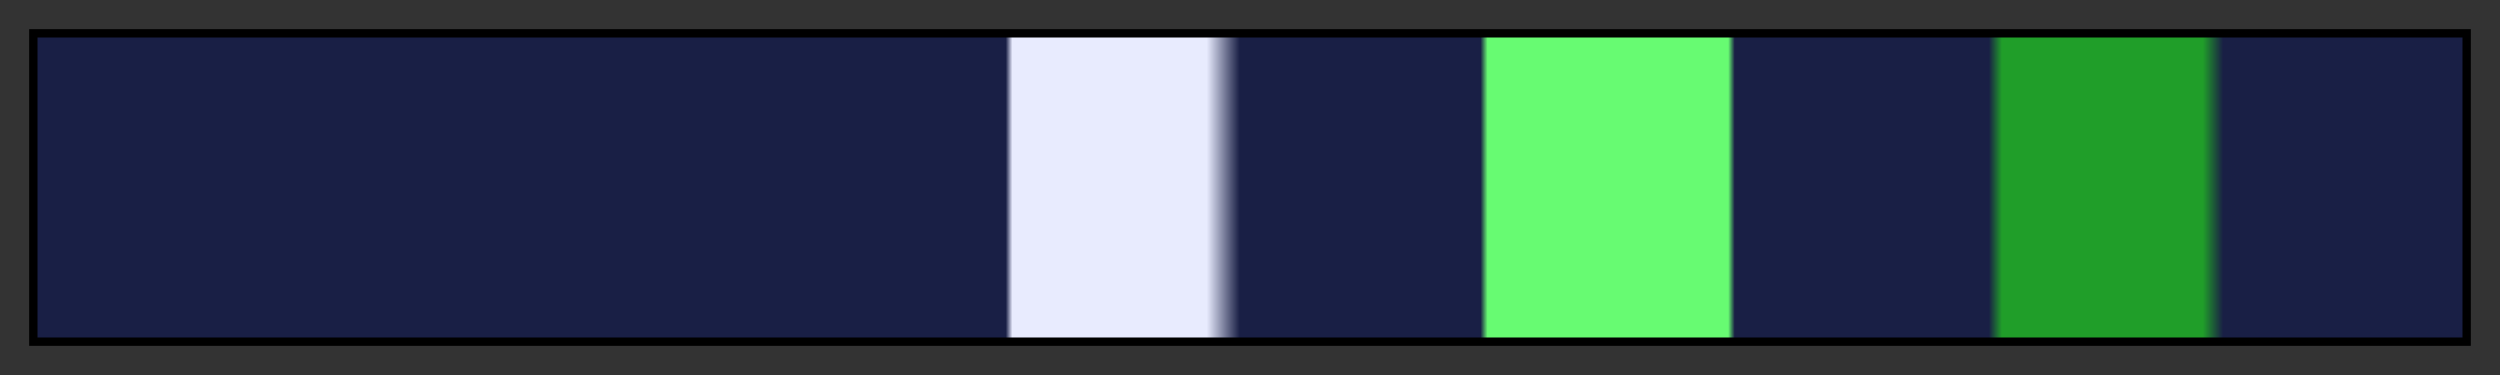 <?xml version="1.0" encoding="UTF-8"?>
<svg xmlns="http://www.w3.org/2000/svg" version="1.1" width="300px" height="45px" viewBox="0 0 300 45">
  <rect x="0" y="0" width="300" height="45" fill="#333333" stroke="none"/>
  <g>
    <defs>
      <linearGradient id="konkikyo-23" gradientUnits="objectBoundingBox" spreadMethod="pad" x1="0%" x2="100%" y1="0%" y2="0%">
        <stop offset="0.00%" stop-color="rgb(25, 31, 69)" stop-opacity="1"/>
        <stop offset="39.94%" stop-color="rgb(25, 31, 69)" stop-opacity="1"/>
        <stop offset="40.21%" stop-color="rgb(232, 235, 254)" stop-opacity="1"/>
        <stop offset="48.22%" stop-color="rgb(232, 235, 254)" stop-opacity="1"/>
        <stop offset="49.58%" stop-color="rgb(25, 31, 69)" stop-opacity="1"/>
        <stop offset="59.50%" stop-color="rgb(25, 31, 69)" stop-opacity="1"/>
        <stop offset="59.79%" stop-color="rgb(103, 251, 114)" stop-opacity="1"/>
        <stop offset="69.70%" stop-color="rgb(103, 251, 114)" stop-opacity="1"/>
        <stop offset="69.97%" stop-color="rgb(25, 31, 69)" stop-opacity="1"/>
        <stop offset="80.44%" stop-color="rgb(25, 31, 69)" stop-opacity="1"/>
        <stop offset="80.98%" stop-color="rgb(32, 158, 41)" stop-opacity="1"/>
        <stop offset="89.26%" stop-color="rgb(32, 158, 41)" stop-opacity="1"/>
        <stop offset="90.09%" stop-color="rgb(25, 31, 69)" stop-opacity="1"/>
        <stop offset="99.17%" stop-color="rgb(25, 31, 69)" stop-opacity="1"/>
        <stop offset="100.00%" stop-color="rgb(25, 31, 69)" stop-opacity="1"/>
      </linearGradient>
    </defs>
    <rect fill="url(#konkikyo-23)" x="4" y="4" width="292" height="37" stroke="black" stroke-width="1"/>
  </g>
</svg>

